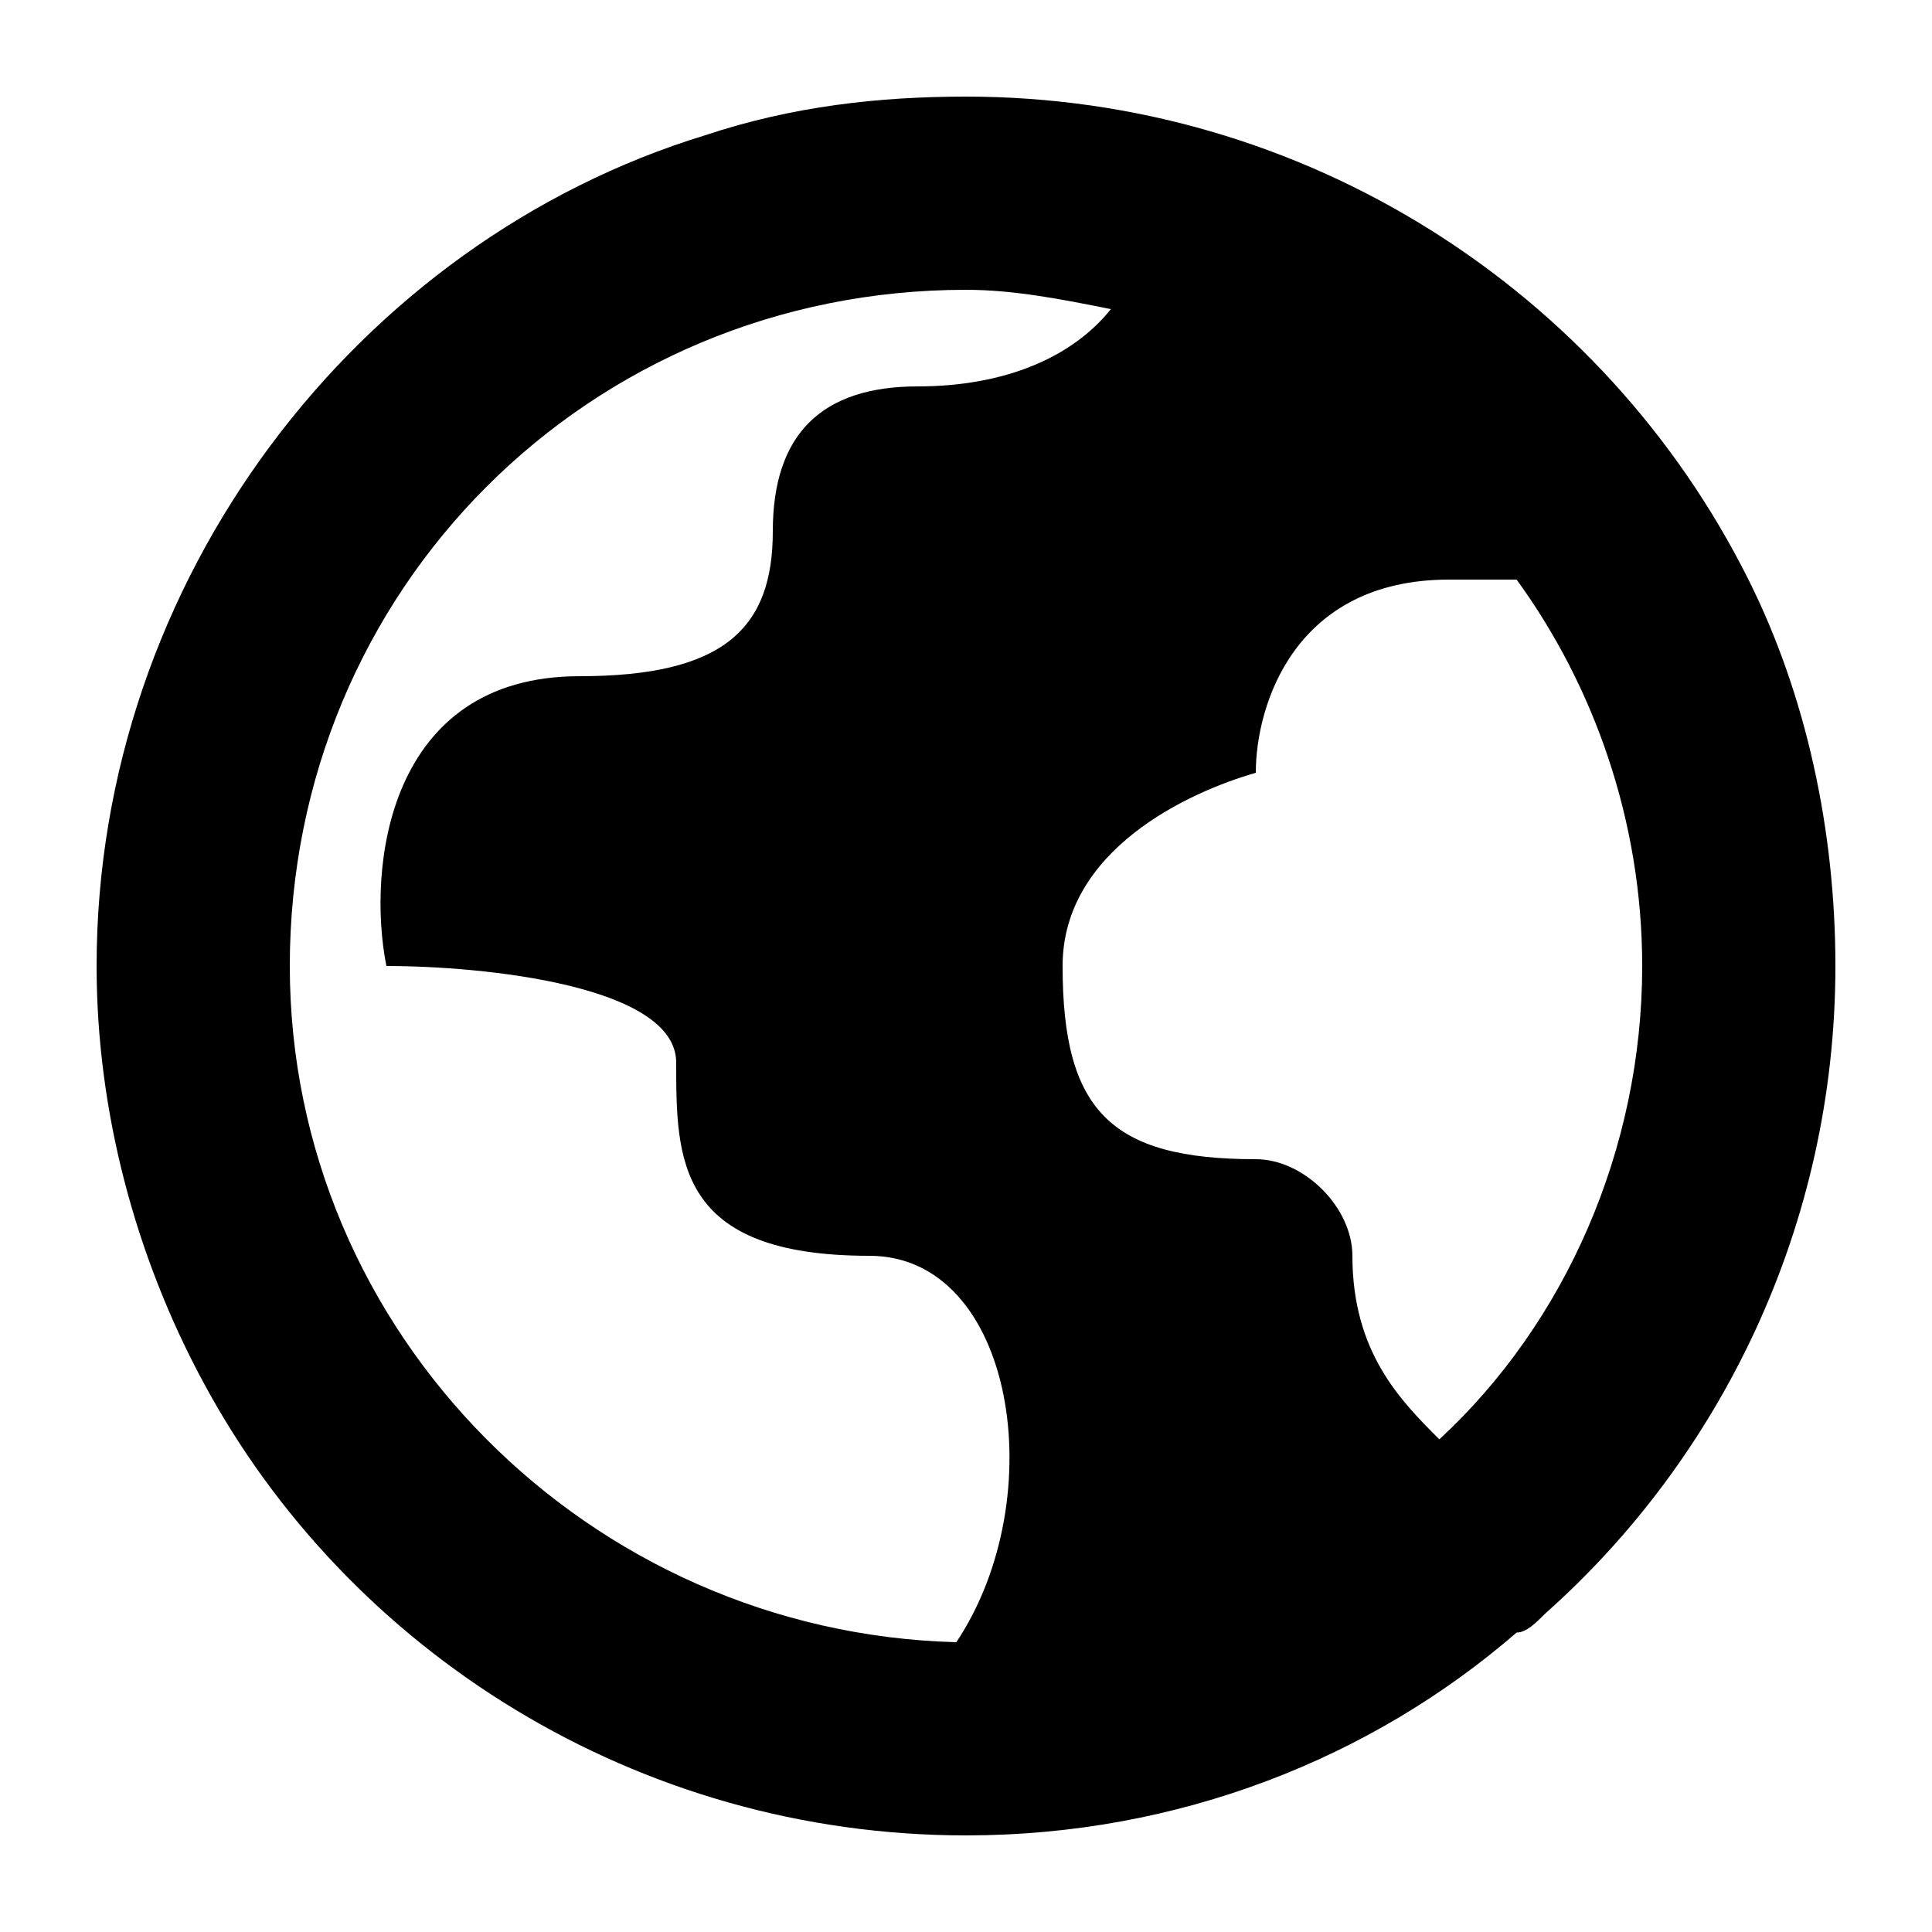 <svg xmlns="http://www.w3.org/2000/svg" xmlns:xlink="http://www.w3.org/1999/xlink" id="Layer_1" x="0" y="0" version="1.1" viewBox="0 0 20 20" style="enable-background:new 0 0 20 20" xml:space="preserve"><style type="text/css">.st0{fill-rule:evenodd;clip-rule:evenodd}</style><path d="M7.3,1.4C8.2,1.1,9.1,1,10,1c3.5,0,6.6,2,8.1,5c0.6,1.2,0.9,2.6,0.9,4c0,2.7-1.2,5.1-3,6.7	c-0.1,0.1-0.2,0.2-0.3,0.2C14.2,18.2,12.2,19,10,19c-3.4,0-6.4-1.9-7.9-4.7C1.4,13,1,11.5,1,10C1,6,3.7,2.5,7.3,1.4z M9.9,17	c1-1.5,0.6-4-0.9-4c-2,0-2-1-2-2c0-0.8-2-1-3-1C3.8,9,4,7,6,7c1.5,0,2-0.5,2-1.5S8.5,4,9.5,4c0.9,0,1.6-0.3,2-0.8	C11,3.1,10.5,3,10,3c-3.9,0-7,3.1-7,7C3,13.8,6.1,16.9,9.9,17z M14.9,14.9C14.5,14.5,14,14,14,13c0-0.5-0.5-1-1-1c-1.5,0-2-0.5-2-2	c0-1.2,1.3-1.8,2-2c0-0.7,0.4-2,2-2h0.7c0.8,1.1,1.3,2.5,1.3,4C17,11.9,16.2,13.7,14.9,14.9z" class="st0"/></svg>